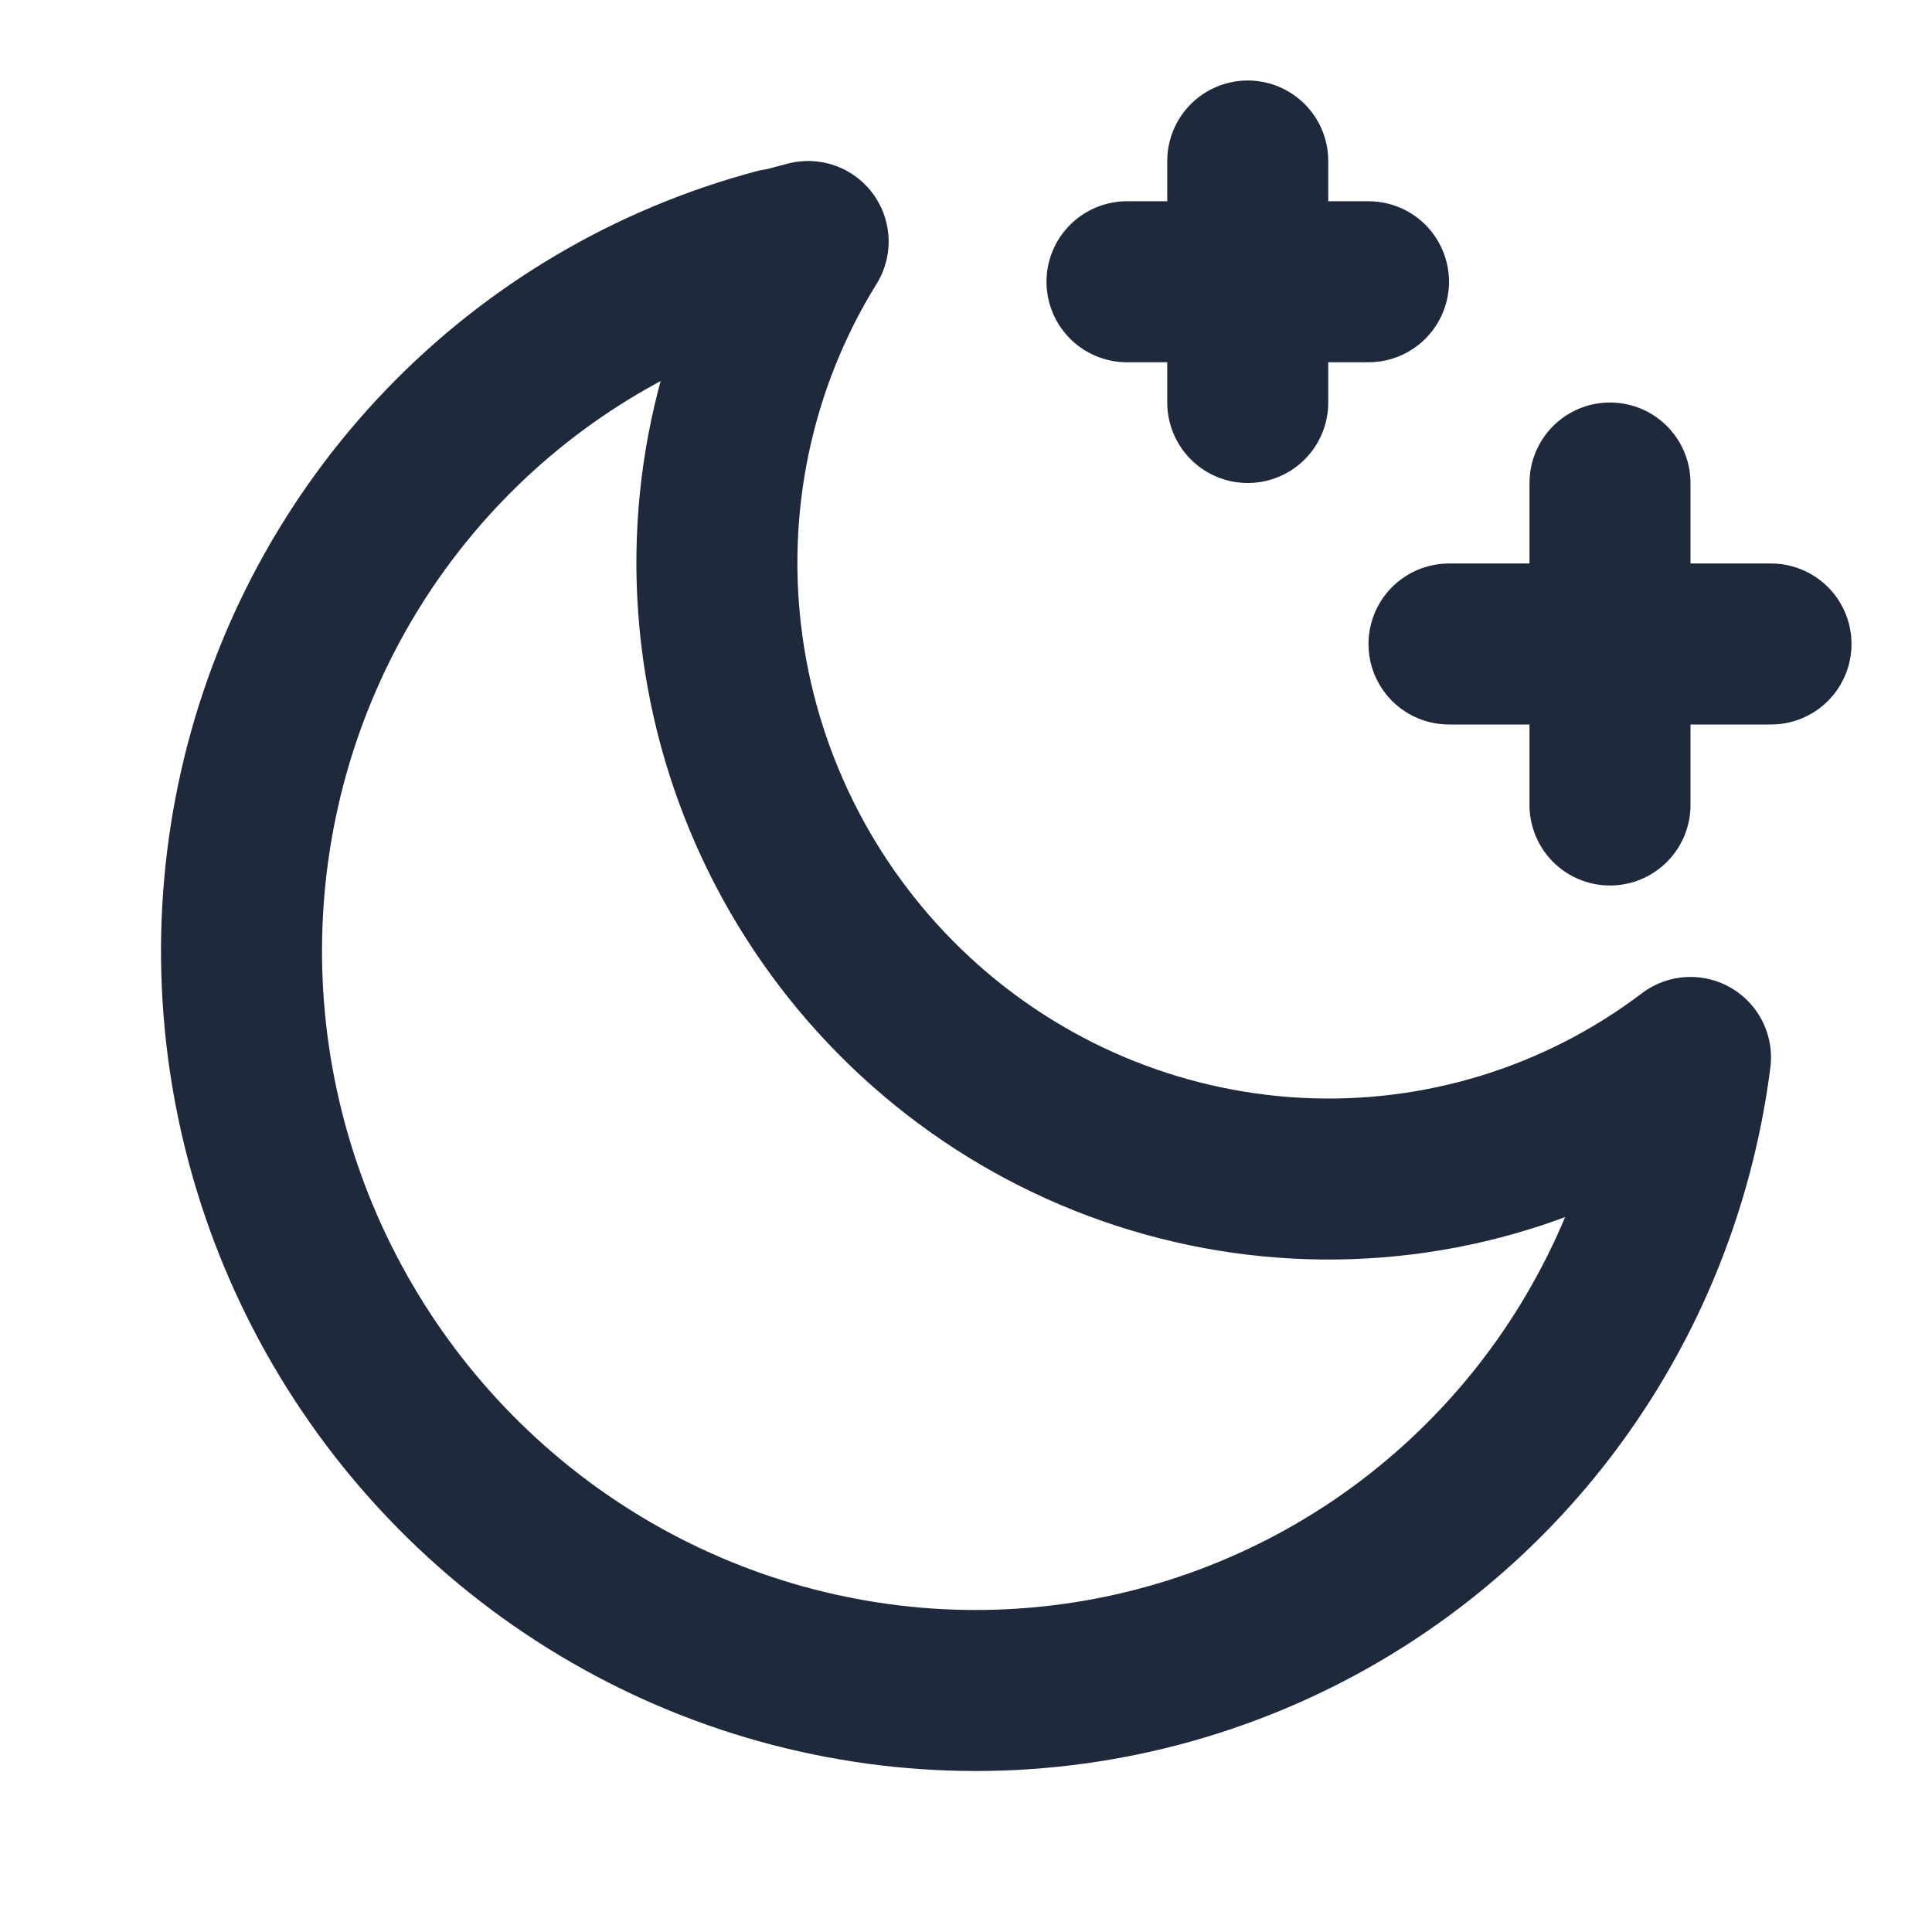 <svg width="24" height="24" viewBox="0 0 24 24" fill="none" xmlns="http://www.w3.org/2000/svg">
<path d="M20 10V6" stroke="#1E293B" stroke-width="2" stroke-linecap="round" stroke-linejoin="round"/>
<path d="M22 8H18" stroke="#1E293B" stroke-width="2" stroke-linecap="round" stroke-linejoin="round"/>
<path d="M15.5 2V5" stroke="#1E293B" stroke-width="2" stroke-linecap="round" stroke-linejoin="round"/>
<path d="M17 3.5H14" stroke="#1E293B" stroke-width="2" stroke-linecap="round" stroke-linejoin="round"/>
<path d="M9.658 3.101C9.786 3.067 9.913 3.033 10.039 3C9.11 4.498 8.734 6.282 8.978 8.041C9.221 9.8 10.068 11.423 11.371 12.628C12.674 13.833 14.351 14.543 16.11 14.636C17.869 14.729 19.599 14.198 21 13.136C20.792 14.769 20.147 16.31 19.135 17.595C18.122 18.88 16.78 19.861 15.251 20.433C13.723 21.006 12.064 21.148 10.454 20.844C8.843 20.541 7.341 19.804 6.106 18.711C4.872 17.618 3.952 16.211 3.445 14.64C2.938 13.068 2.863 11.392 3.227 9.789C3.591 8.185 4.382 6.716 5.514 5.537C6.646 4.358 8.078 3.513 9.656 3.093L9.658 3.101Z" stroke="#1E293B" stroke-width="2" stroke-linecap="round" stroke-linejoin="round"/>
</svg>
